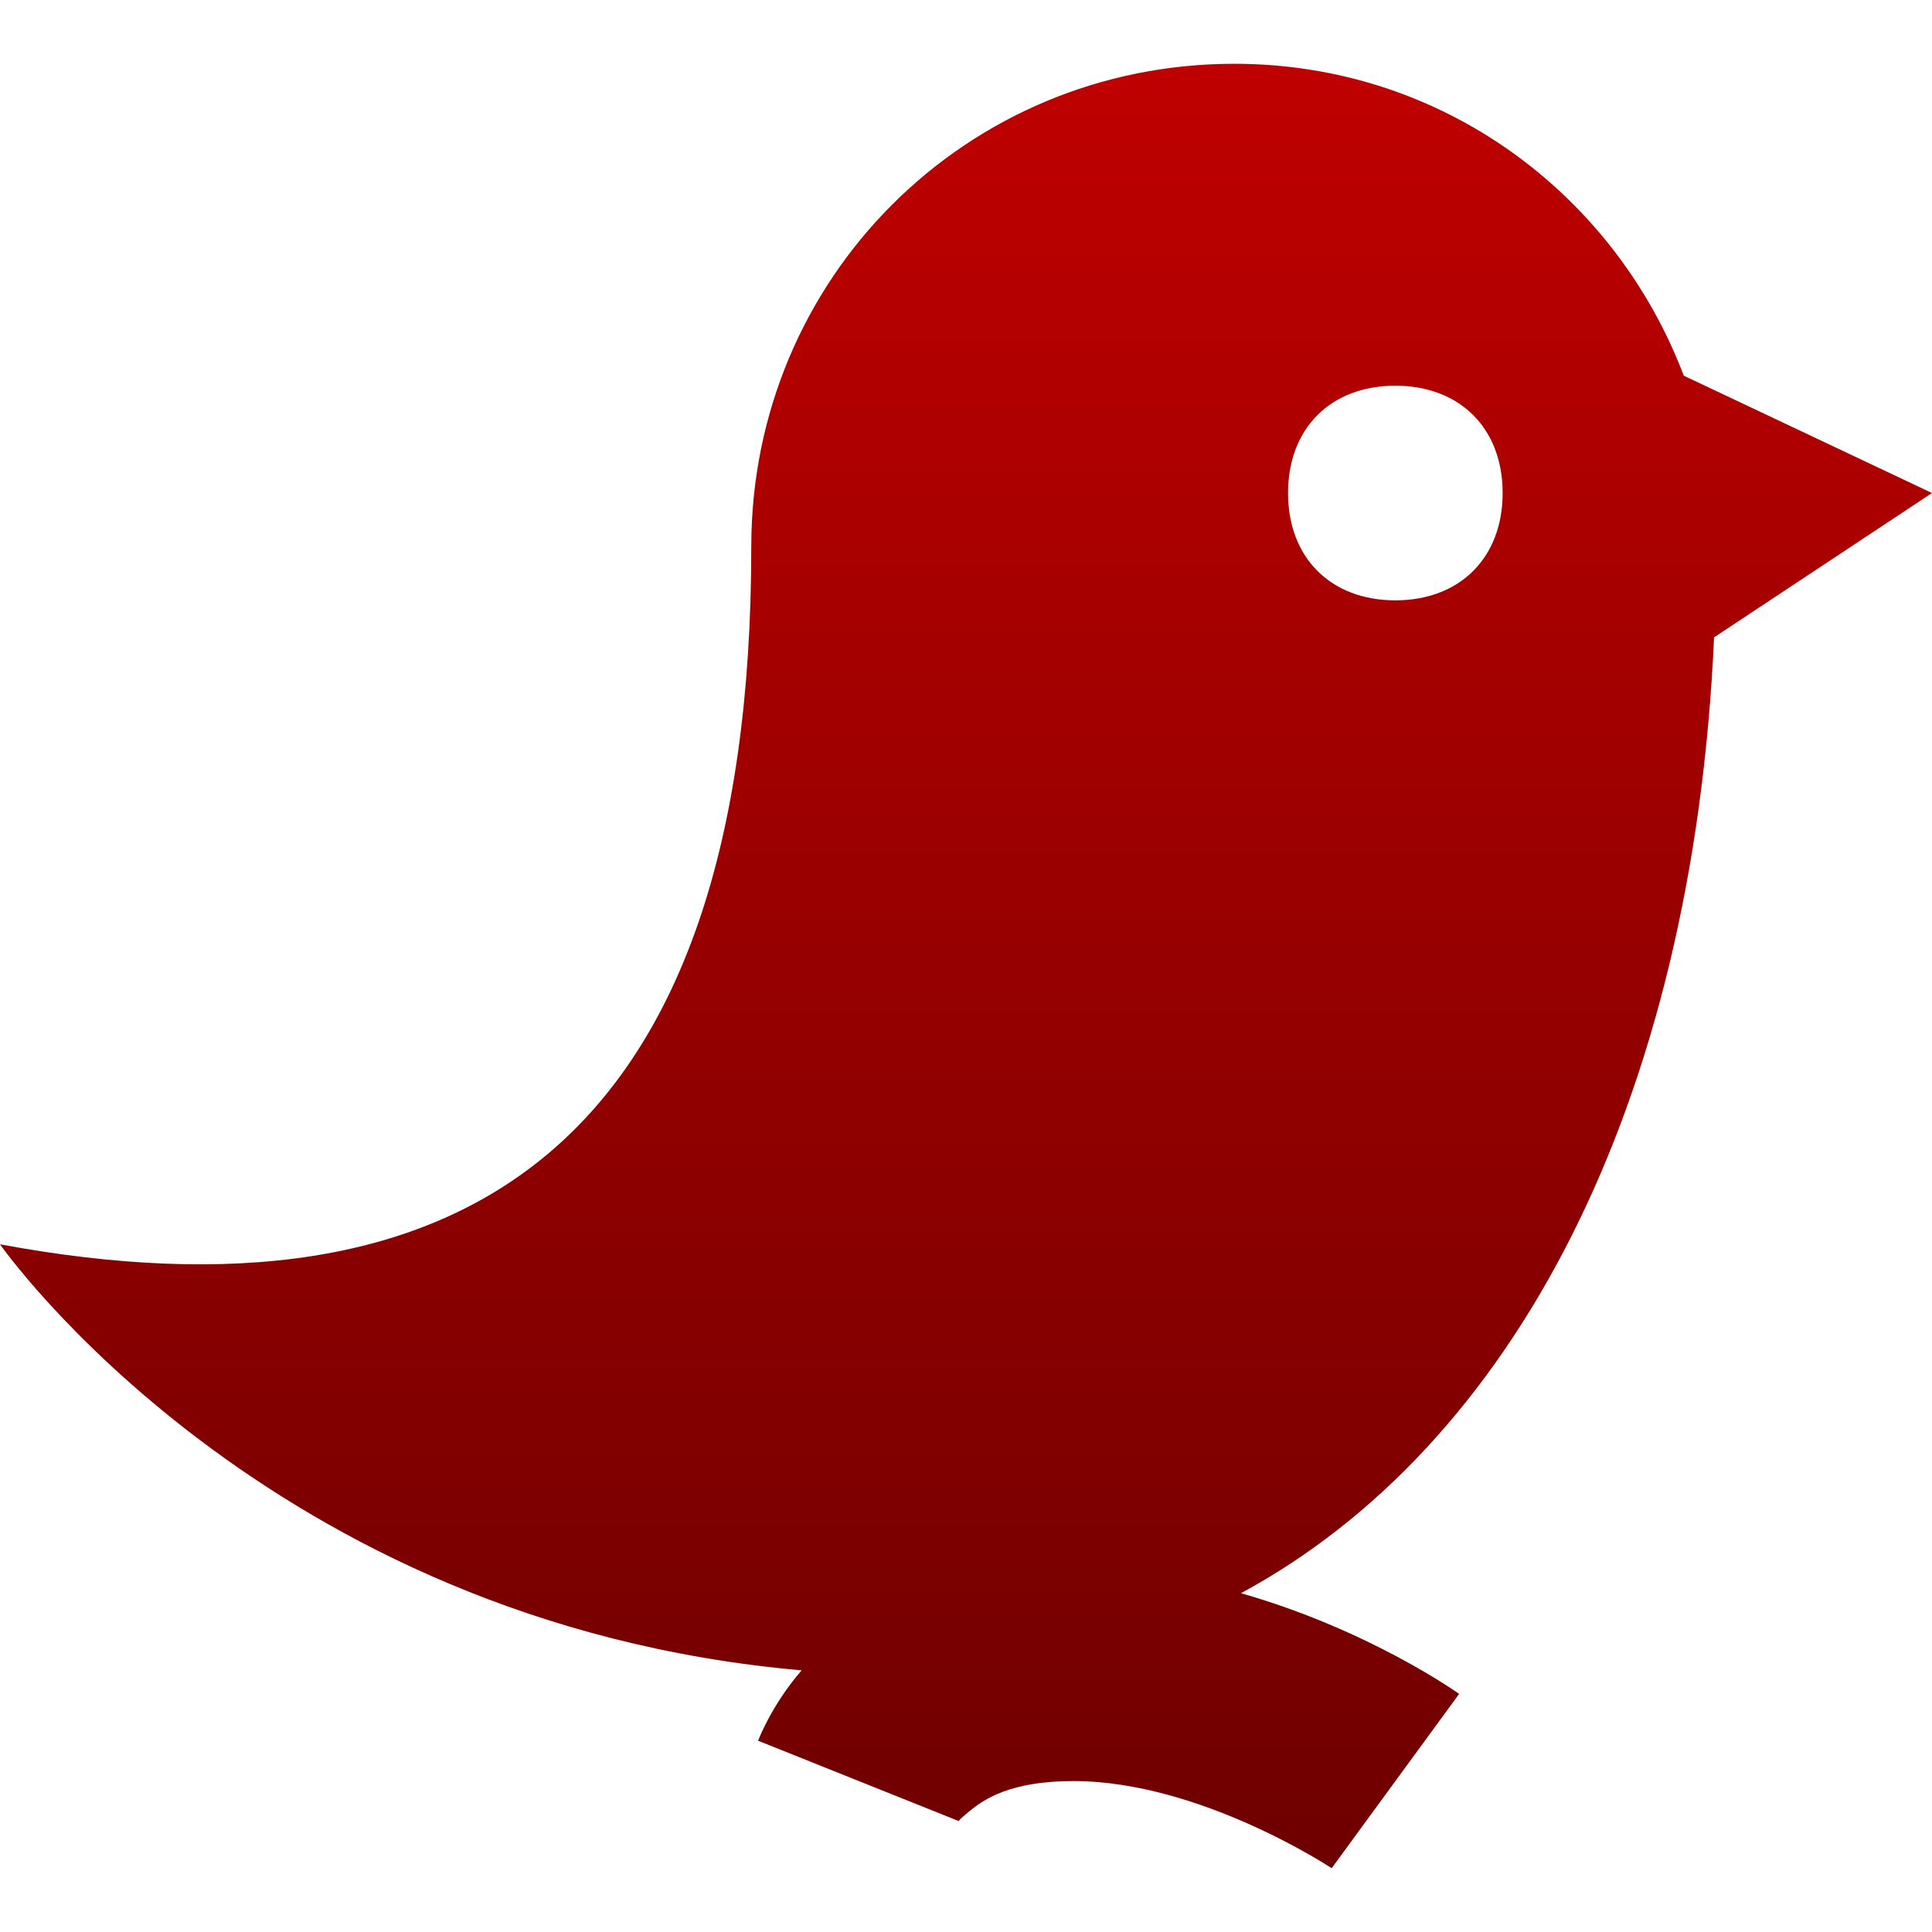 <svg xmlns="http://www.w3.org/2000/svg" xmlns:xlink="http://www.w3.org/1999/xlink" width="64" height="64" viewBox="0 0 64 64" version="1.1"><defs><linearGradient id="linear0" gradientUnits="userSpaceOnUse" x1="0" y1="0" x2="0" y2="1" gradientTransform="matrix(64,0,0,59.773,0,2.113)"><stop offset="0" style="stop-color:#bf0000;stop-opacity:1;"/><stop offset="1" style="stop-color:#6e0000;stop-opacity:1;"/></linearGradient></defs><g id="surface1"><path style=" stroke:none;fill-rule:nonzero;fill:url(#linear0);" d="M 40.887 2.113 C 32 2.113 24.887 9.219 24.887 18.113 C 24.887 38.027 15.289 44.062 0 41.219 C 0 41.219 8.766 53.777 26.555 55.332 C 25.543 56.5 25.113 57.664 25.113 57.664 L 31.777 60.332 C 31.777 60.332 31.637 60.387 32.113 60 C 32.586 59.609 33.461 59 35.555 59 C 39.766 59 44.113 61.887 44.113 61.887 L 48.336 56.113 C 48.336 56.113 45.391 54 41.109 52.777 C 50.066 47.934 56.078 36.719 56.781 21.113 L 64 16.332 L 55.777 12.445 C 53.488 6.414 47.754 2.113 40.887 2.113 Z M 46.223 12.777 C 48.363 12.777 49.777 14.191 49.777 16.332 C 49.777 18.473 48.363 19.887 46.223 19.887 C 44.078 19.887 42.668 18.473 42.668 16.332 C 42.668 14.191 44.078 12.777 46.223 12.777 Z M 46.223 12.777 "/></g></svg>
